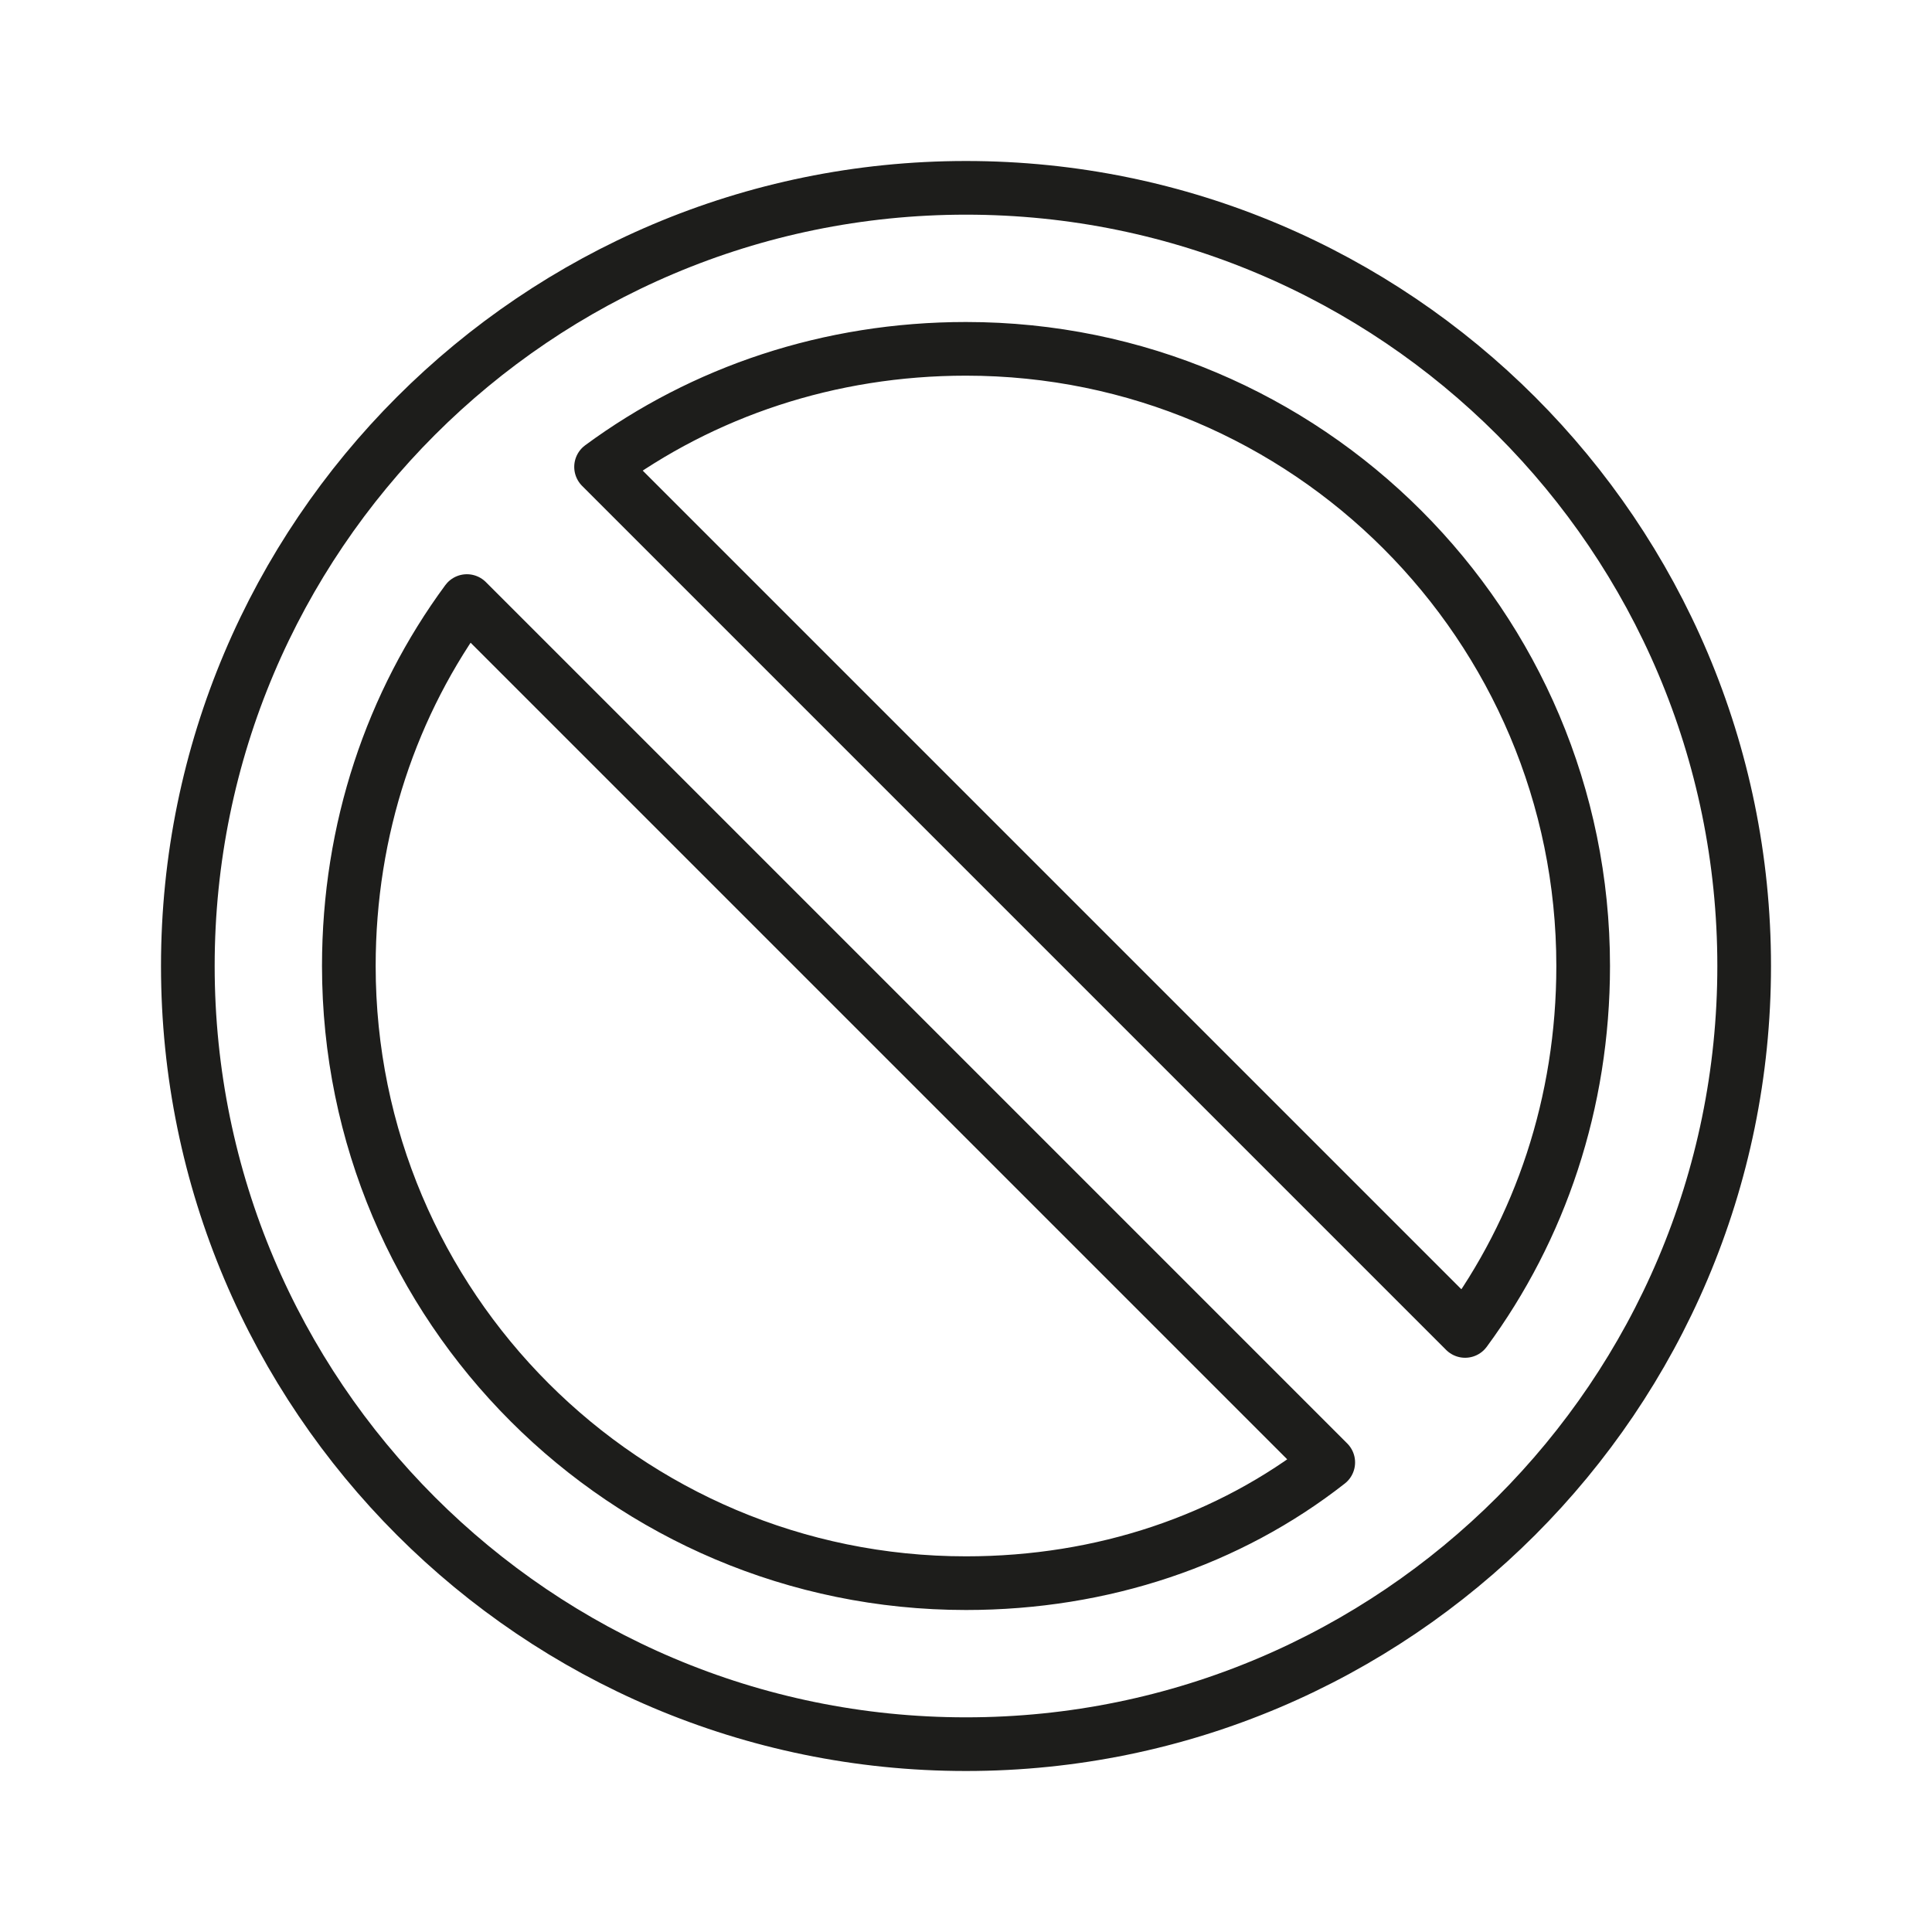 <?xml version="1.0" encoding="utf-8"?>
<!-- Generator: Adobe Illustrator 21.1.0, SVG Export Plug-In . SVG Version: 6.00 Build 0)  -->
<svg version="1.1" id="emoji" xmlns="http://www.w3.org/2000/svg" xmlns:xlink="http://www.w3.org/1999/xlink" x="0px" y="0px"
	 viewBox="0 0 72 72" enable-background="new 0 0 72 72" xml:space="preserve">
<path id="_xD83D__xDEAB__1_" fill="none" stroke="#1D1D1B" stroke-width="2" stroke-linecap="round" stroke-linejoin="round" stroke-miterlimit="10" d="
	M36,7C20,7,7,20,7,36s13,29,29,29s29-13,29-29S52,7,36,7z M13,36c0-5.1,1.6-9.8,4.4-13.6l32.1,32.1C45.8,57.4,41.1,59,36,59
	C23.3,59,13,48.7,13,36z M54.6,49.6L22.4,17.4C26.2,14.6,30.9,13,36,13c12.7,0,23,10.3,23,23C59,41.1,57.4,45.8,54.6,49.6z"/>
</svg>
